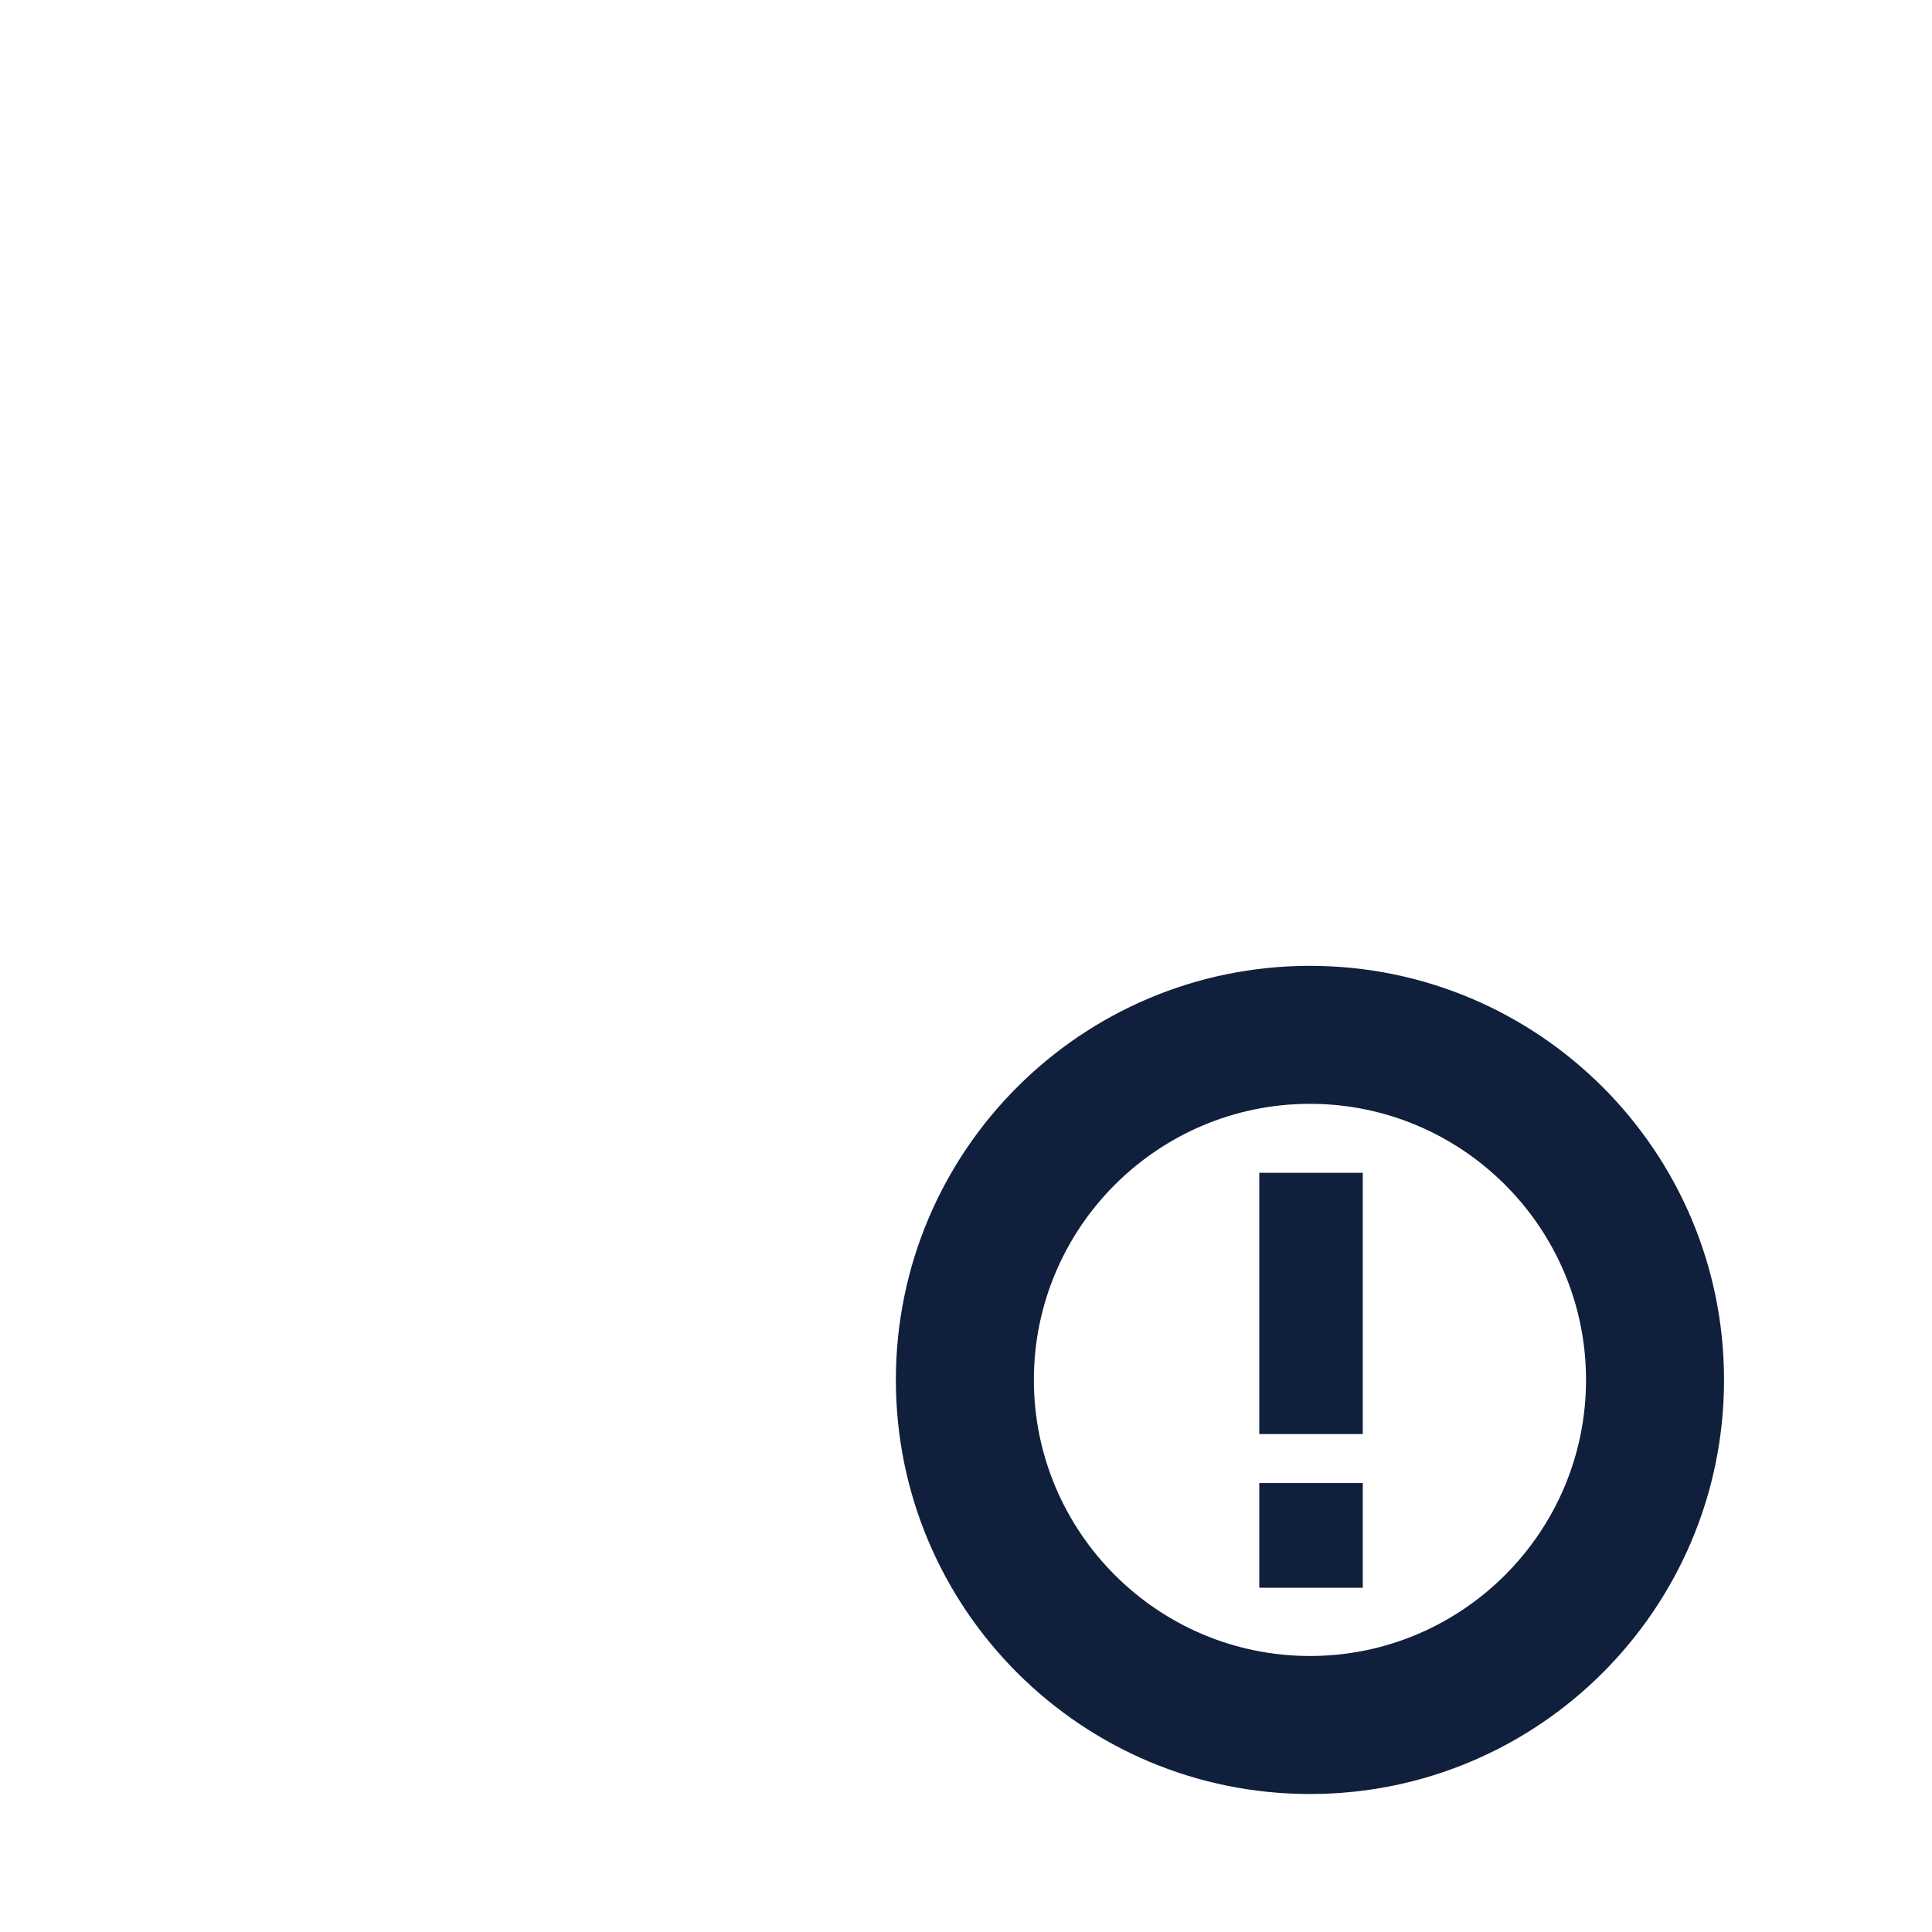 <svg viewBox="0 0 1024 1024"><!-- black circle and warning sign --><path d="M694.3 511.92c-121.21 0-219.47 98.26-219.47 219.47s98.26 219.47 219.47 219.47 219.47-98.26 219.47-219.47c-0.01-121.21-98.27-219.47-219.47-219.47z m0 365.79c-80.69 0-146.33-65.64-146.33-146.33 0-80.69 65.64-146.33 146.33-146.33 80.68 0 146.33 65.64 146.33 146.33-0.01 80.69-65.65 146.33-146.33 146.33zM667.44 621.61h54.86v138.46h-54.86zM667.44 786.05h54.86v55.5h-54.86z" fill="#0F1F3C" /></svg>